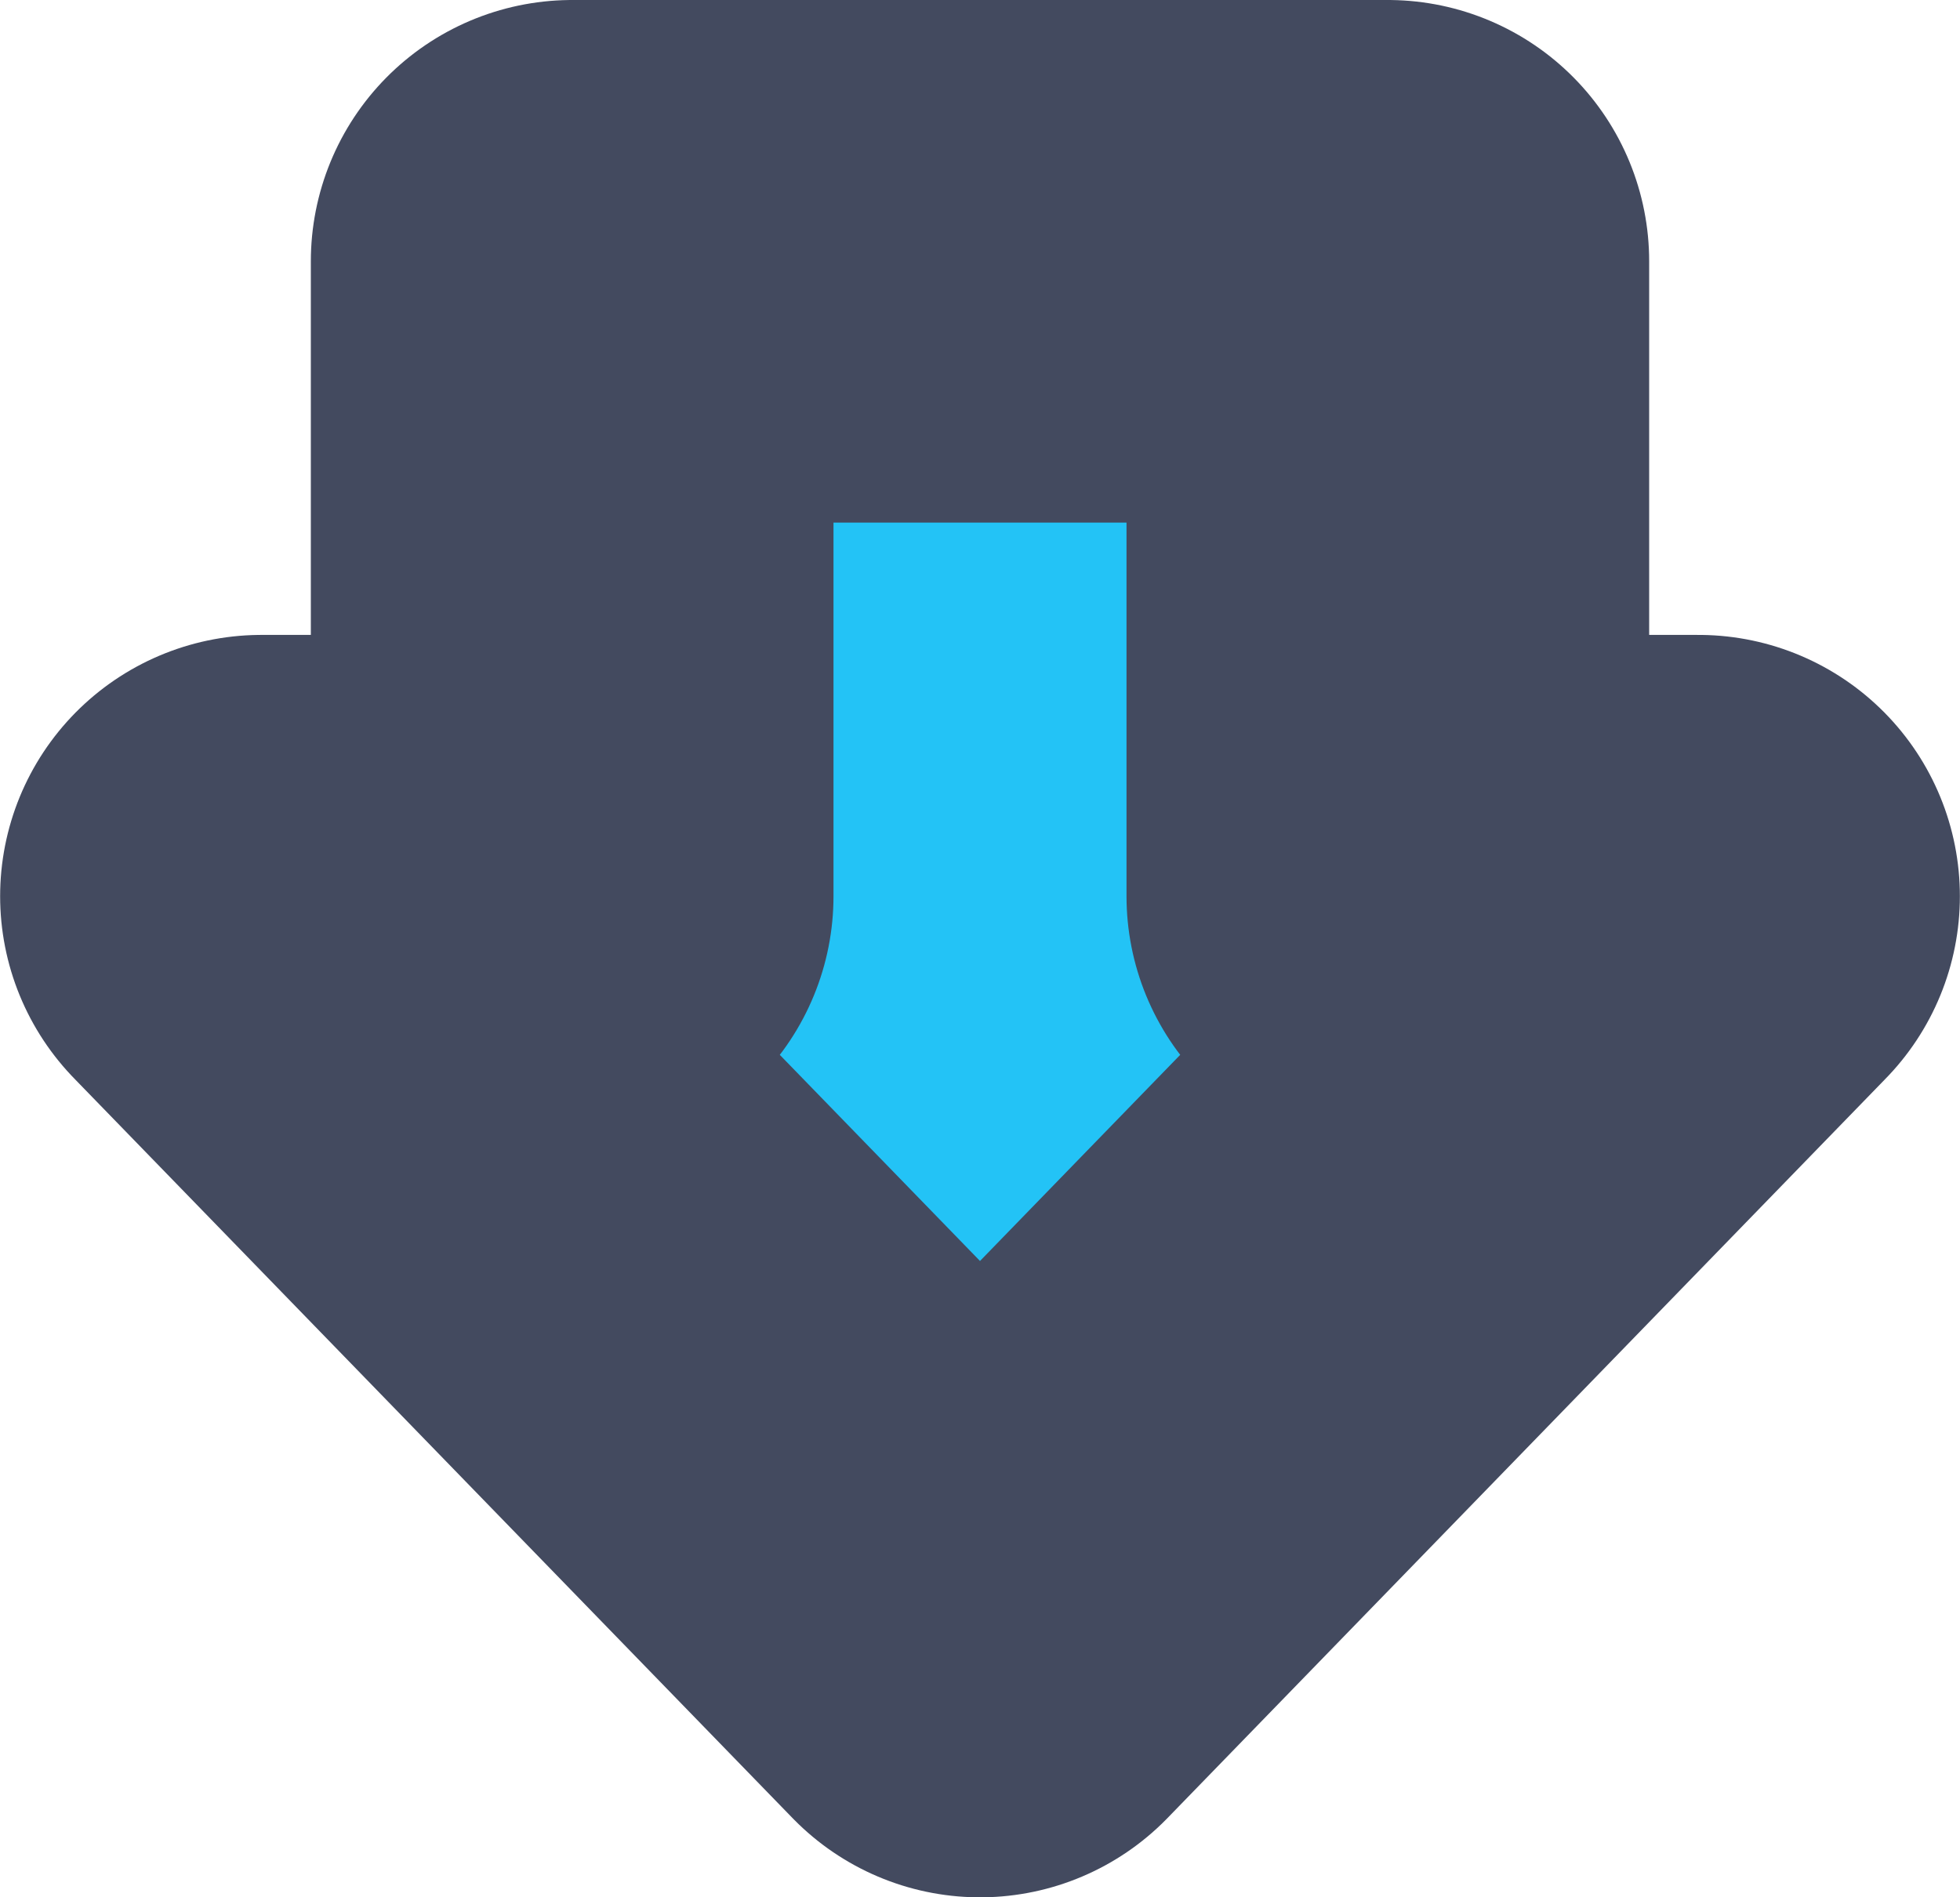 <?xml version="1.0" encoding="UTF-8" standalone="no"?>
<!-- Created with Inkscape (http://www.inkscape.org/) -->

<svg
   width="18"
   height="17.427"
   viewBox="0 0 4.762 4.611"
   version="1.1"
   id="svg1"
   xml:space="preserve"
   xmlns:xlink="http://www.w3.org/1999/xlink"
   xmlns="http://www.w3.org/2000/svg"
   xmlns:svg="http://www.w3.org/2000/svg"><defs
     id="defs1"><linearGradient
       id="linearGradient1-1"><stop
         style="stop-color:#434a5f;stop-opacity:1;"
         offset="1"
         id="stop3" /><stop
         style="stop-color:#434a5f;stop-opacity:1;"
         offset="1"
         id="stop4" /></linearGradient><linearGradient
       xlink:href="#linearGradient1-1"
       id="linearGradient388"
       x1="127"
       y1="315.195"
       x2="131.762"
       y2="315.195"
       gradientUnits="userSpaceOnUse" /></defs><g
     id="layer14"
     style="display:inline"
     transform="translate(-127,-312.889)"><path
       id="path541"
       style="fill:#23c3f6;stroke:url(#linearGradient388);stroke-width:1.27;stroke-linecap:round;stroke-linejoin:round;stroke-miterlimit:0;stroke-dasharray:none;paint-order:stroke fill markers"
       d="m 129.381,316.865 1.746,-1.798 h -0.755 v -1.543 h -1.982 v 1.543 h -0.755 z" /></g></svg>
